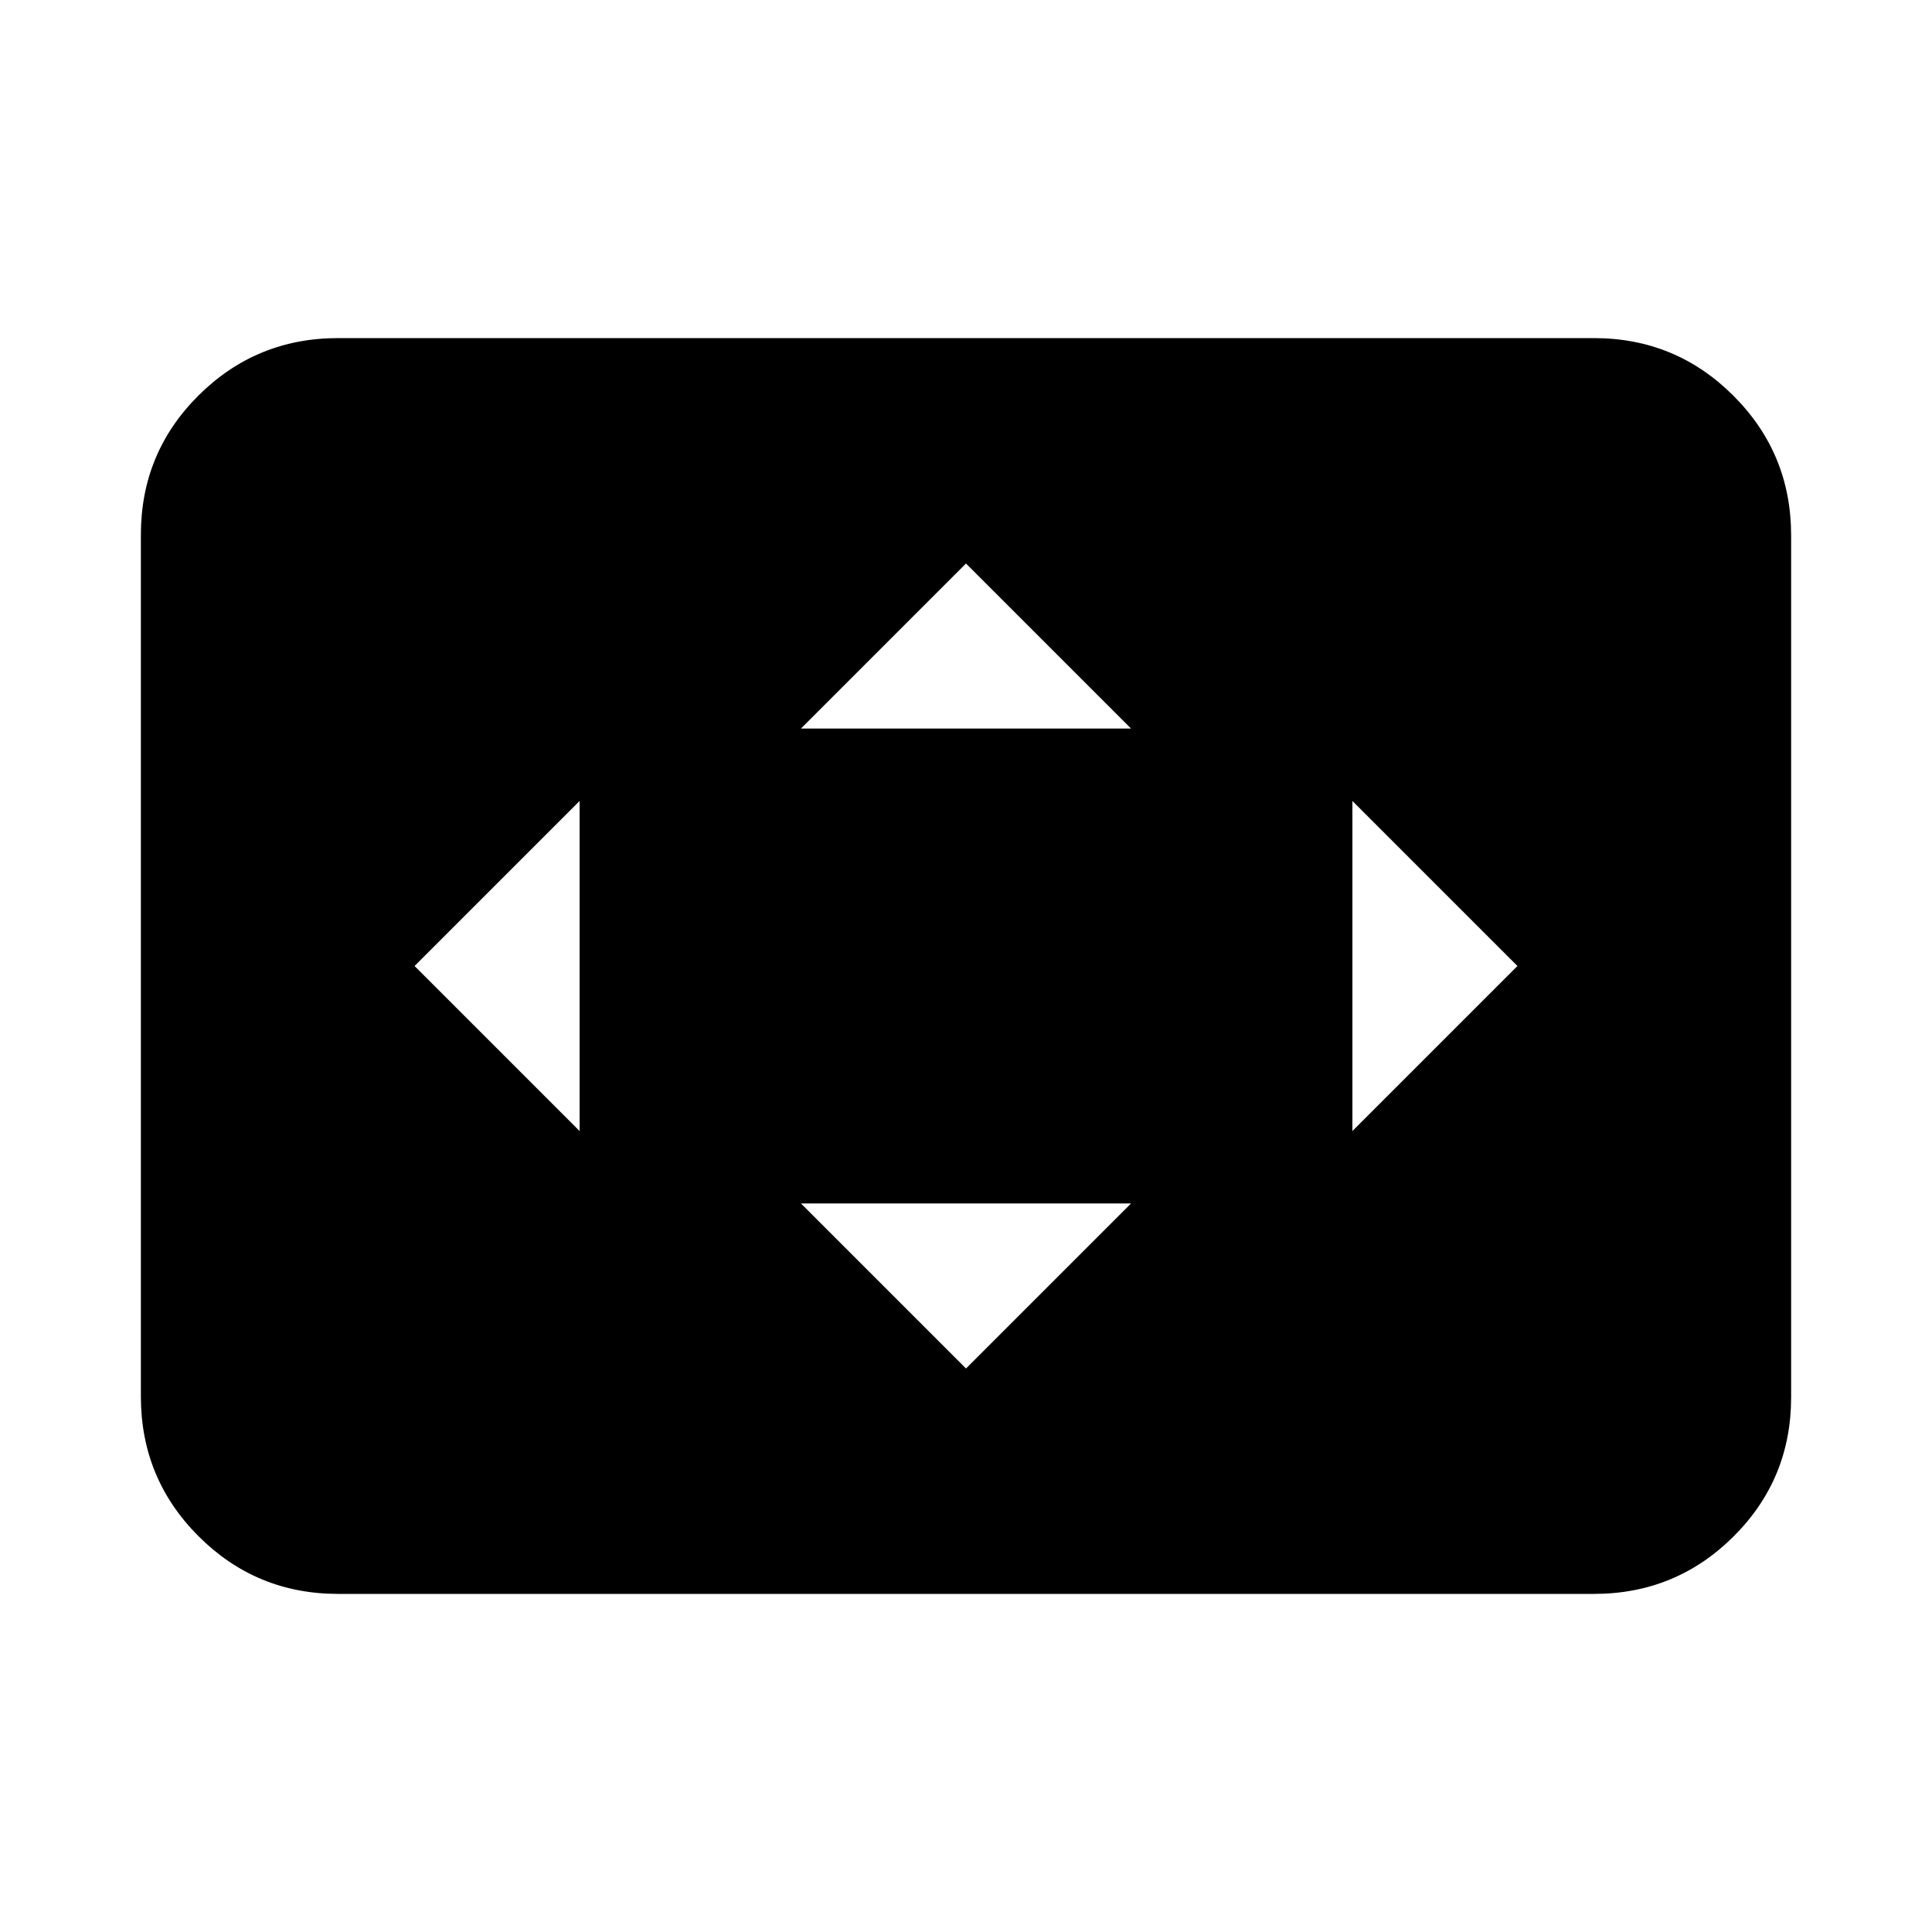 <svg xmlns="http://www.w3.org/2000/svg" height="20" viewBox="0 -960 960 960" width="20"><path d="M288-398v-164l-82 82 82 82Zm192 118 82-82H398l82 82Zm-82-318h164l-82-82-82 82Zm274 200 82-82-82-82v164ZM168-168q-40.7 0-69.35-28.66Q70-225.32 70-266.04v-428.24Q70-735 98.65-763.5T168-792h624q40.7 0 69.35 28.66Q890-734.68 890-693.96v428.24q0 40.72-28.65 69.22T792-168H168Z"/></svg>